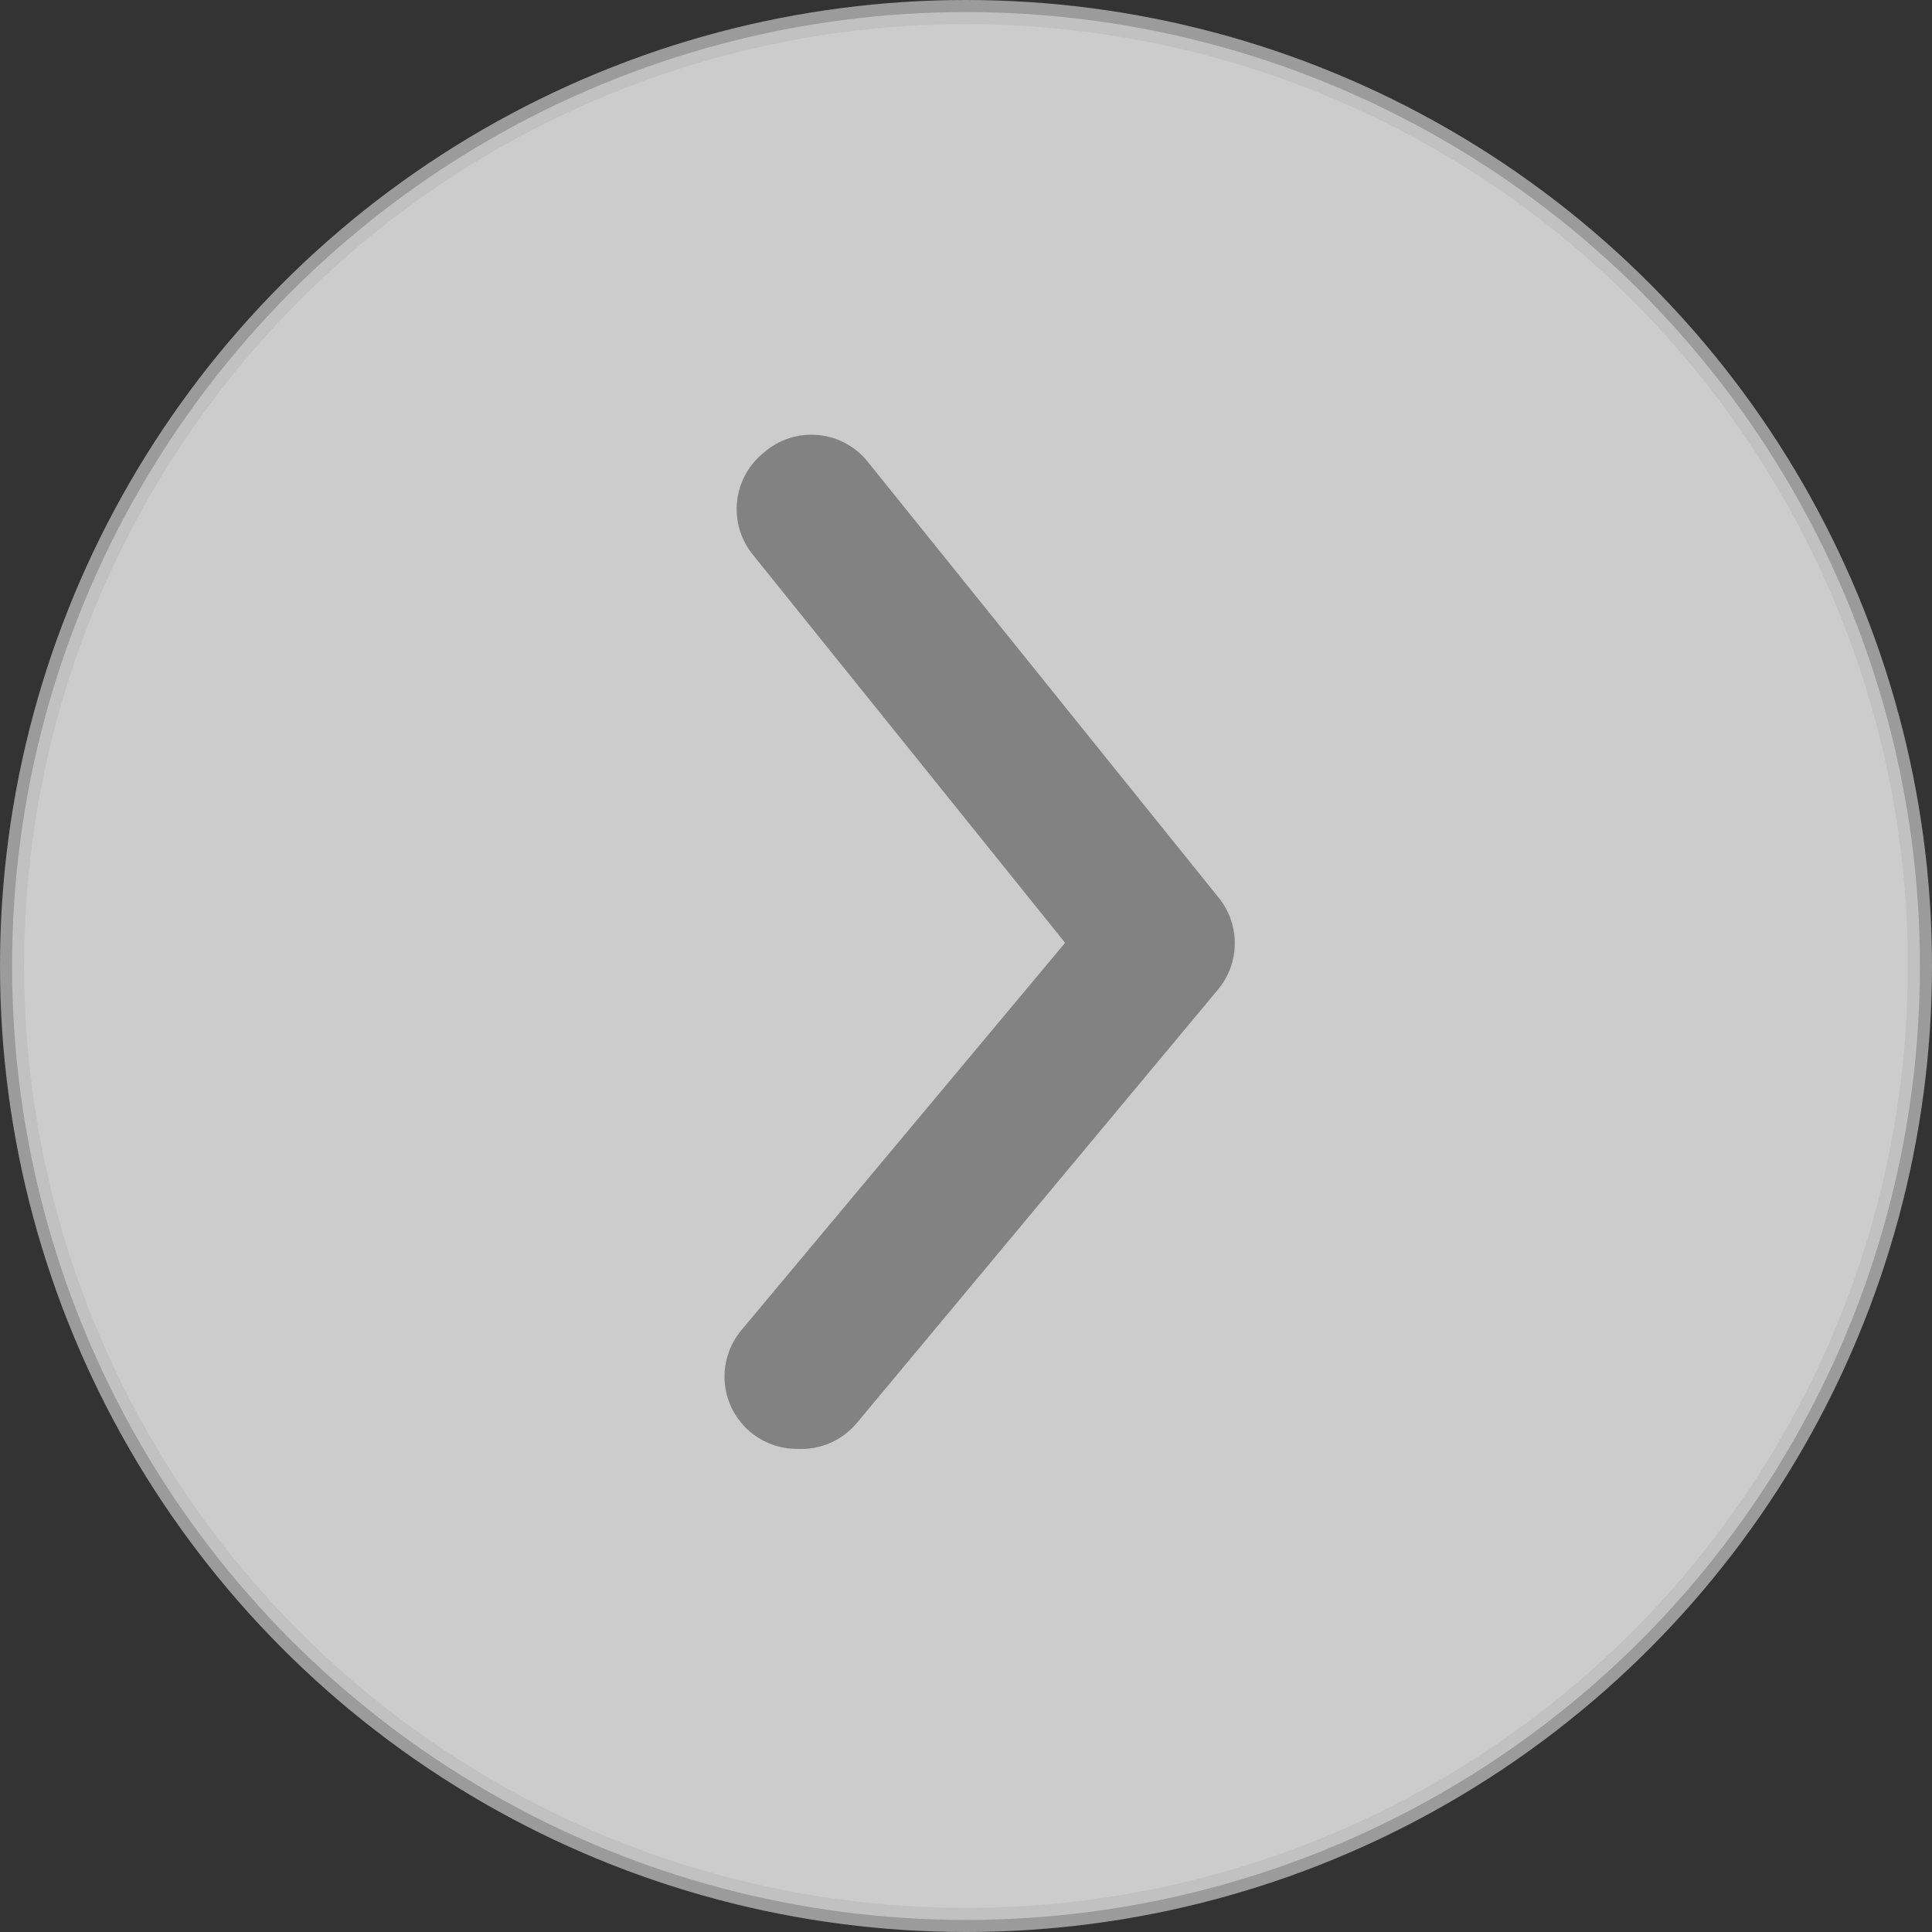<svg width="40" height="40" viewBox="0 0 40 40" fill="none" xmlns="http://www.w3.org/2000/svg">
<rect x="0" y="0" width="40" height="40" fill="#333333" stroke="none"/>
<circle opacity="0.75" cx="20" cy="20" r="19.75" fill="white" stroke="#BDBDBD" stroke-width="0.5"/>
<path d="M16.499 29.997C16.15 29.998 15.811 29.876 15.541 29.653C15.39 29.527 15.265 29.373 15.173 29.199C15.081 29.025 15.024 28.834 15.006 28.638C14.988 28.442 15.009 28.245 15.068 28.057C15.126 27.869 15.221 27.694 15.347 27.543L22.052 19.52L15.586 11.483C15.462 11.33 15.369 11.154 15.313 10.965C15.257 10.776 15.239 10.578 15.26 10.382C15.281 10.185 15.34 9.995 15.435 9.822C15.529 9.649 15.657 9.497 15.811 9.373C15.966 9.237 16.147 9.134 16.343 9.071C16.54 9.008 16.747 8.987 16.953 9.008C17.158 9.029 17.356 9.092 17.536 9.194C17.715 9.295 17.872 9.433 17.996 9.598L25.225 18.578C25.445 18.845 25.565 19.181 25.565 19.528C25.565 19.875 25.445 20.211 25.225 20.478L17.742 29.459C17.591 29.64 17.401 29.783 17.185 29.876C16.969 29.97 16.734 30.011 16.499 29.997Z" fill="#828282"/>
</svg>
